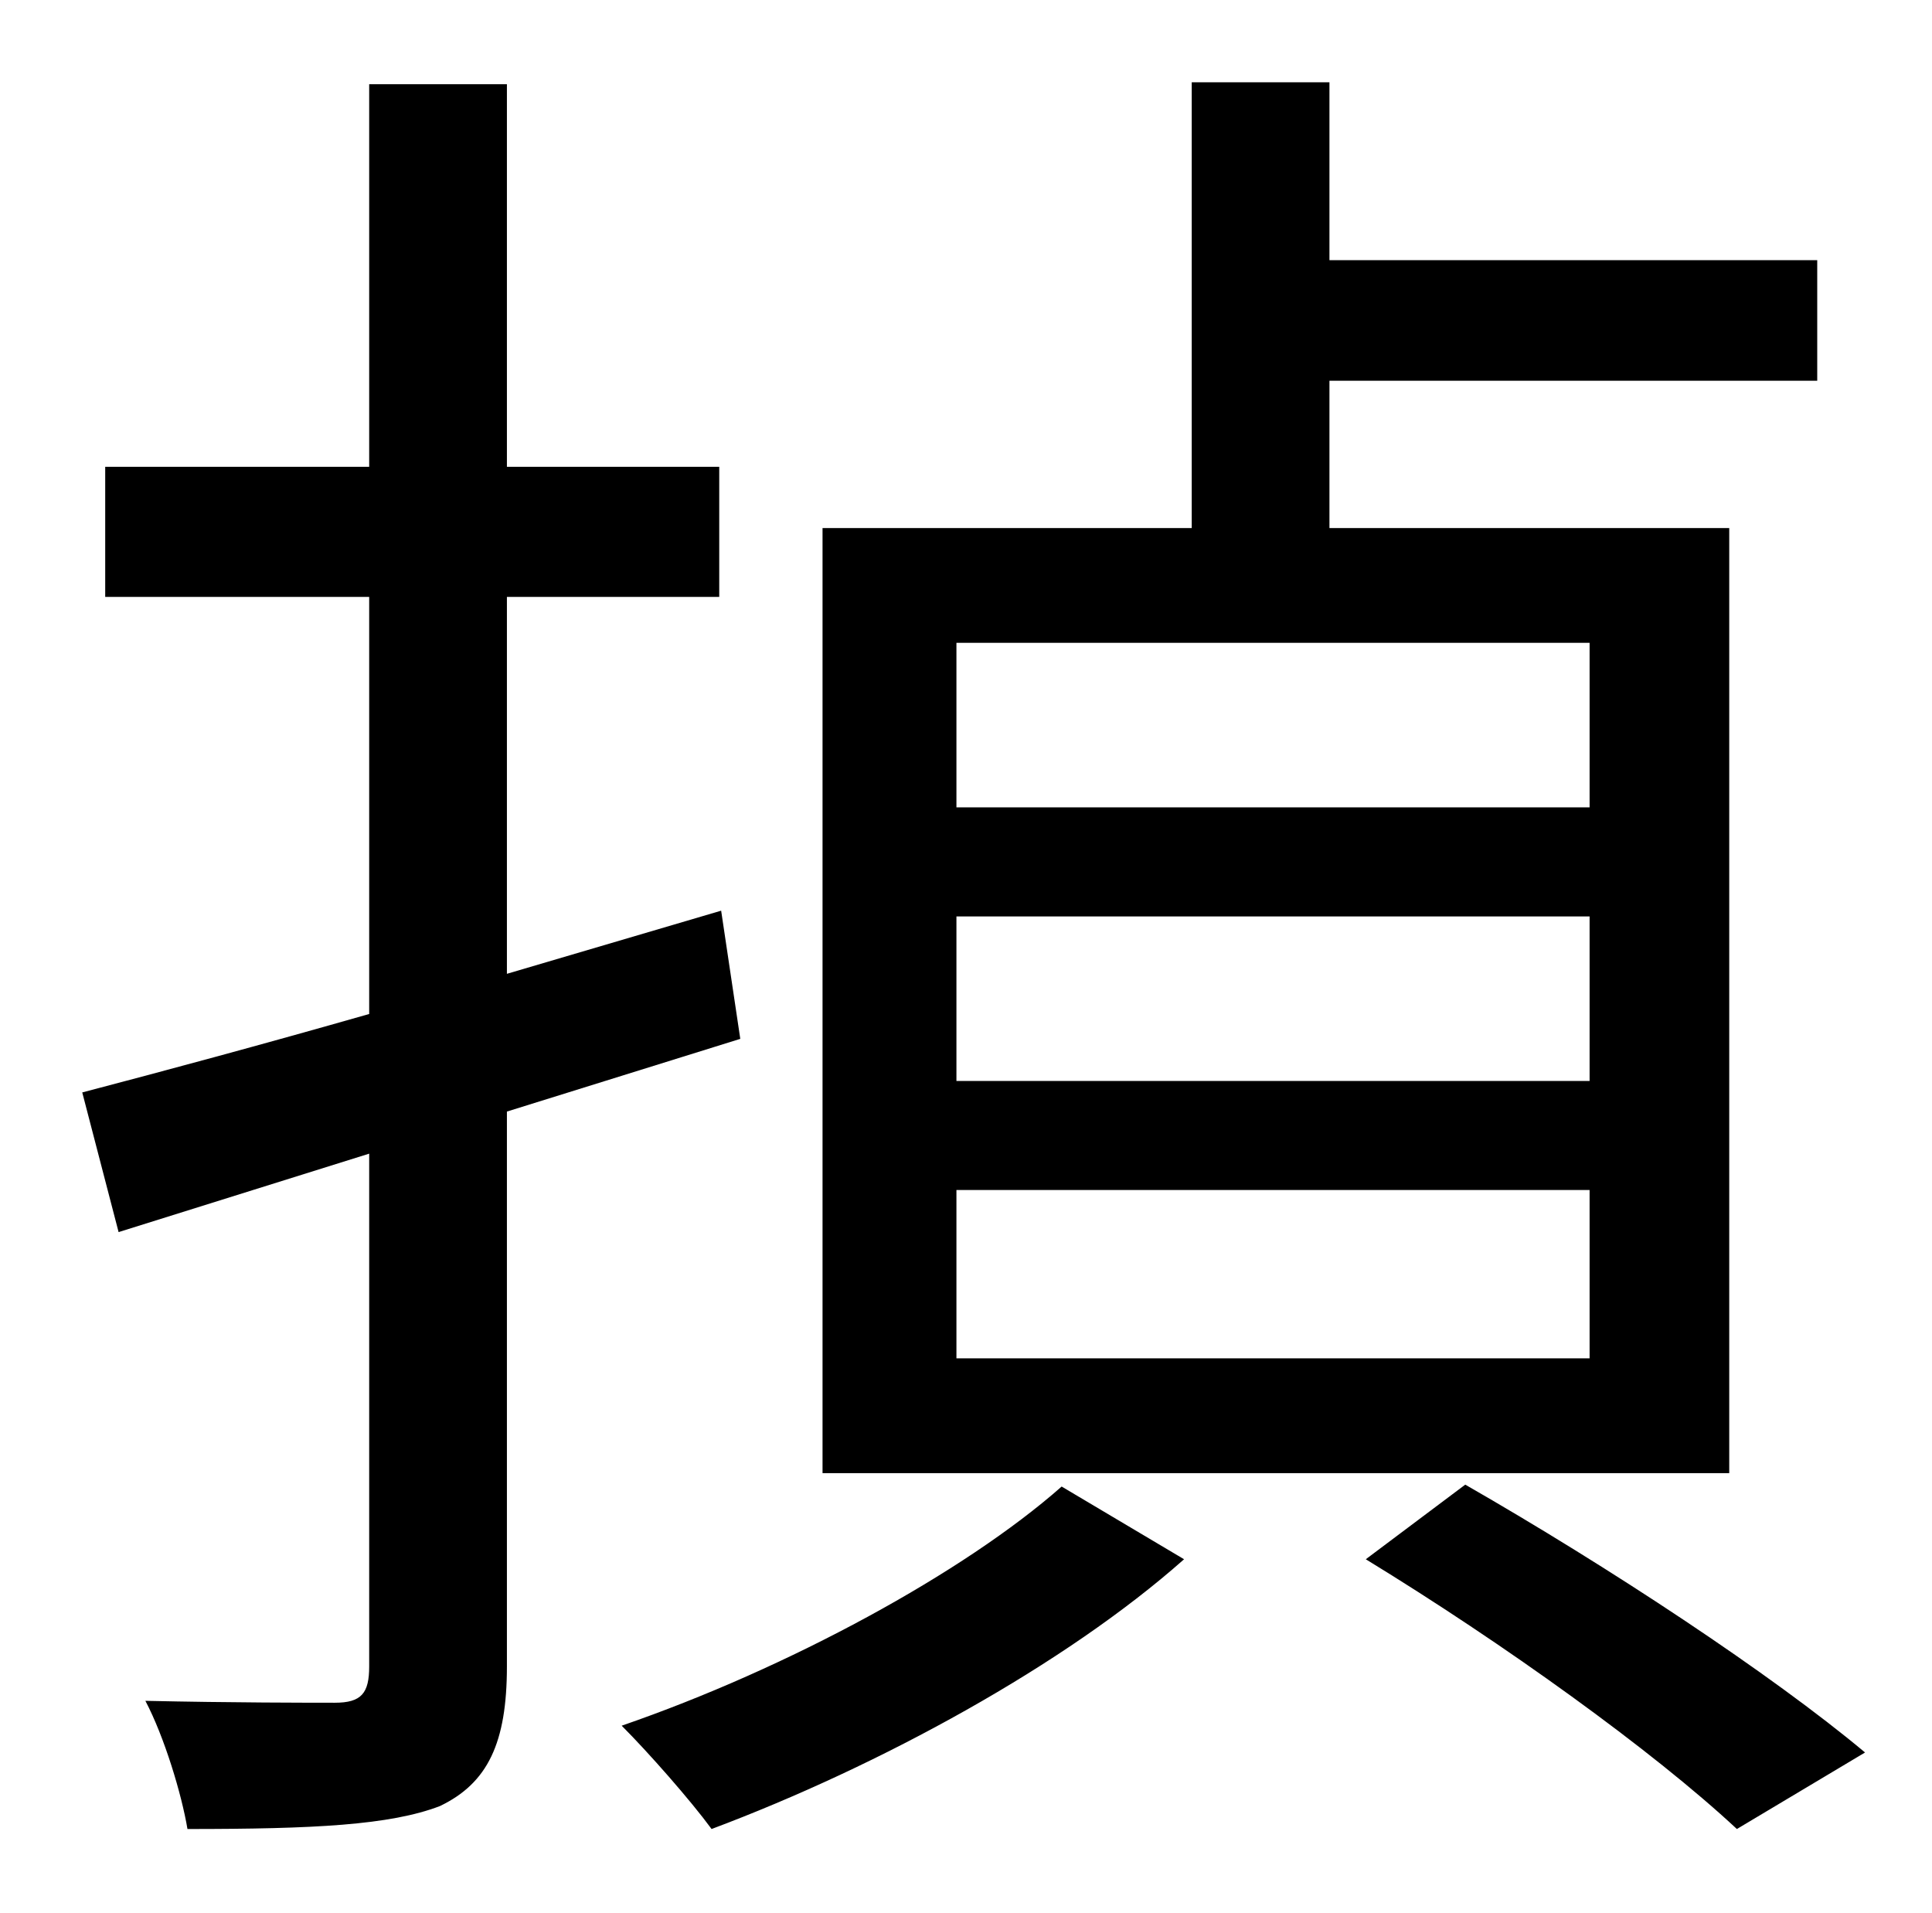 <?xml version="1.0" standalone="no"?>
<!DOCTYPE svg PUBLIC "-//W3C//DTD SVG 1.1//EN" "http://www.w3.org/Graphics/SVG/1.1/DTD/svg11.dtd" >
<svg xmlns="http://www.w3.org/2000/svg" xmlns:xlink="http://www.w3.org/1999/xlink" version="1.1" viewBox="-10 0 1010 1000">
   <path fill="currentColor"
d="M821 422v-86h-331v86h331zM821 565v-86h-331v86h331zM821 710v-88h-331v88h331zM894 276v494h-474v-494h193v-233h72v93h255v63h-255v77h209zM377 543l-122 38v290c0 40 -10 61 -35 73c-26 10 -66 12 -132 12c-3 -18 -12 -48 -22 -67c45 1 86 1 99 1c14 0 18 -5 18 -19
v-268l-131 41l-19 -73c42 -11 94 -25 150 -41v-218h-138v-68h138v-200h72v200h111v68h-111v197l112 -33zM545 777l64 38c-62 55 -159 108 -247 141c-11 -15 -33 -40 -47 -54c87 -30 179 -80 230 -125zM704 815l52 -39c75 43 160 99 209 140l-67 40
c-44 -41 -122 -97 -194 -141z" />
</svg>

